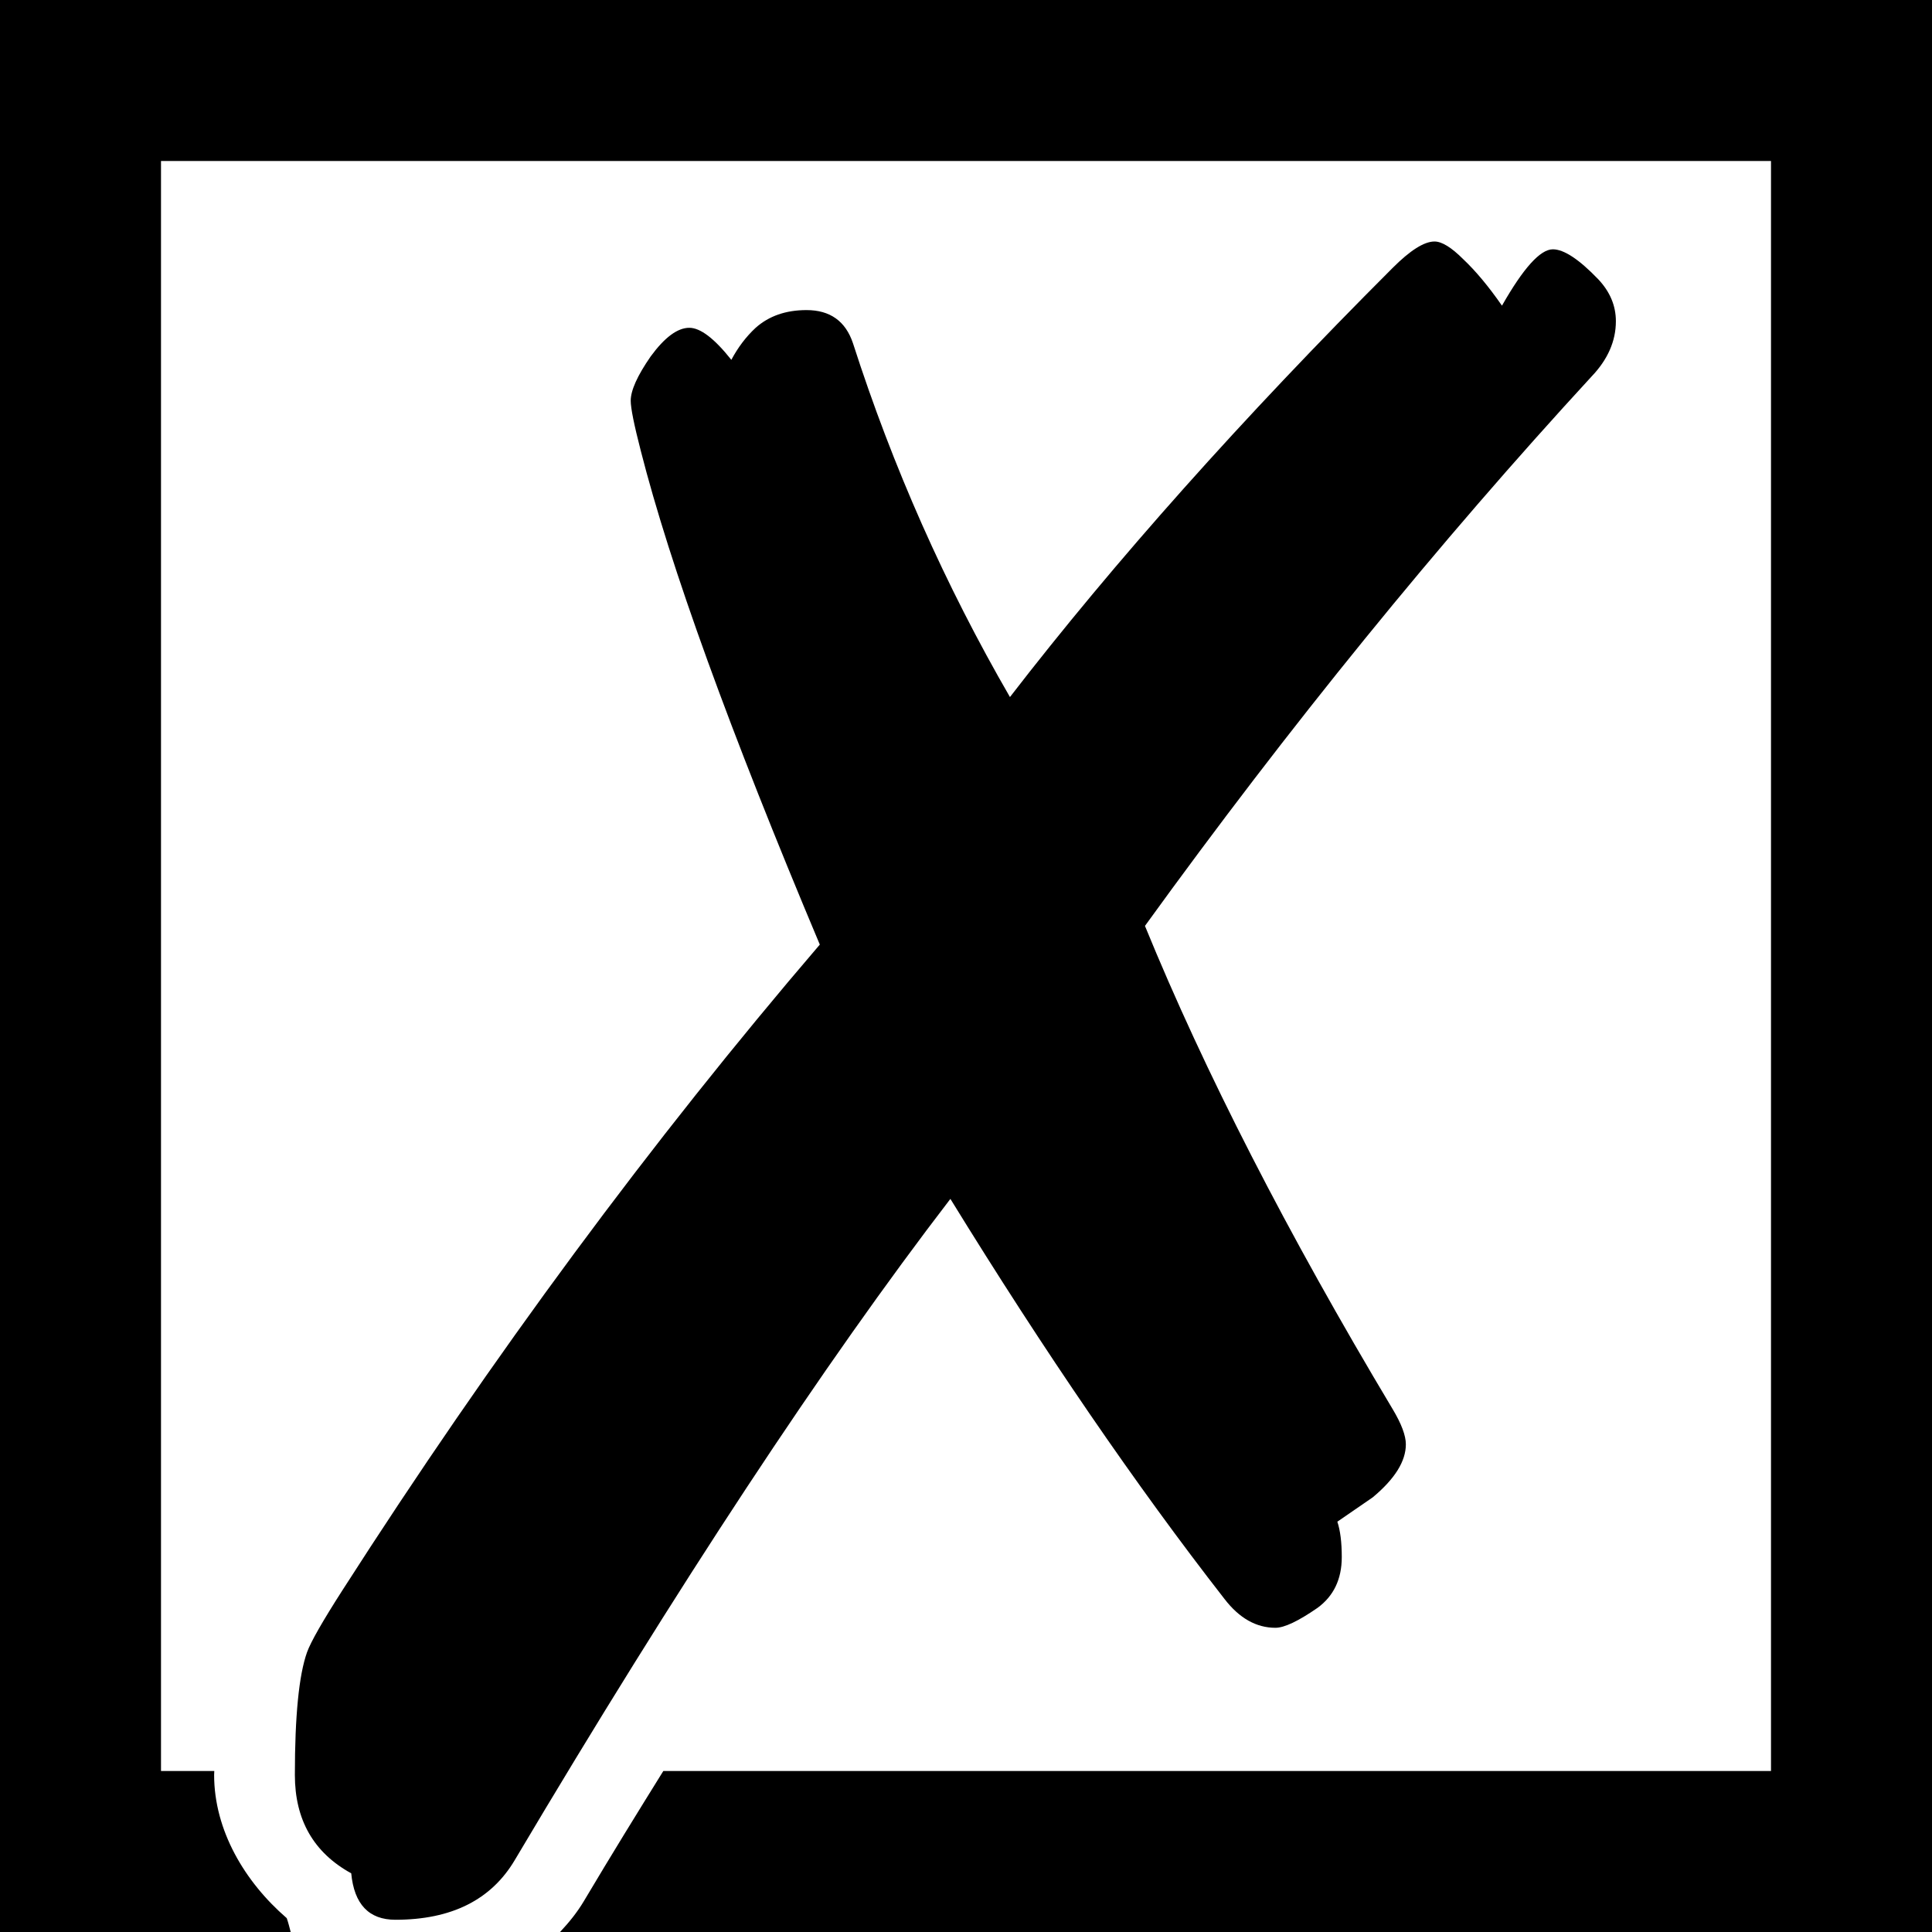 <?xml version="1.0" encoding="UTF-8" standalone="no"?>
<!-- Created with Inkscape (http://www.inkscape.org/) -->

<svg
   xmlns:dc="http://purl.org/dc/elements/1.1/"
   xmlns:cc="http://creativecommons.org/ns#"
   xmlns:rdf="http://www.w3.org/1999/02/22-rdf-syntax-ns#"
   xmlns:svg="http://www.w3.org/2000/svg"
   xmlns="http://www.w3.org/2000/svg"
   xmlns:sodipodi="http://sodipodi.sourceforge.net/DTD/sodipodi-0.dtd"
   xmlns:inkscape="http://www.inkscape.org/namespaces/inkscape"
   width="24"
   height="24"
   id="svg2"
   sodipodi:version="0.32"
   inkscape:version="0.91 r13725"
   version="1.0"
   sodipodi:docname="decorator_taskstate_cancelled.svg"
   inkscape:output_extension="org.inkscape.output.svg.inkscape"
   viewBox="0 0 24 24">
  <defs
     id="defs4" />
  <sodipodi:namedview
     id="base"
     pagecolor="#ffffff"
     bordercolor="#666666"
     borderopacity="1.0"
     gridtolerance="10000"
     guidetolerance="10"
     objecttolerance="10"
     inkscape:pageopacity="0.0"
     inkscape:pageshadow="2"
     inkscape:zoom="18.742844"
     inkscape:cx="10.772128"
     inkscape:cy="6.1033899"
     inkscape:document-units="px"
     inkscape:current-layer="layer1"
     width="744.094px"
     height="1052.362px"
     showgrid="true"
     gridanglex="8.467mm"
     gridanglez="8.467mm"
     grid_units="mm"
     inkscape:window-width="1272"
     inkscape:window-height="746"
     inkscape:window-x="0"
     inkscape:window-y="0"
     inkscape:snap-bbox="true"
     inkscape:bbox-nodes="true"
     inkscape:object-nodes="true"
     inkscape:snap-global="true">
    <inkscape:grid
       id="GridFromPre046Settings"
       type="xygrid"
       originx="0px"
       originy="0px"
       spacingx="0.5"
       spacingy="0.5"
       color="#3f3fff"
       empcolor="#3f3fff"
       opacity="0.15"
       empopacity="0.38"
       empspacing="5" />
  </sodipodi:namedview>
  <g
     inkscape:label="Layer 1"
     inkscape:groupmode="layer"
     id="layer1">
    <path
       style="fill:#000000"
       d="M 0 0 L 0 24 L 3.611 24 C 3.596 23.943 3.582 23.885 3.562 23.828 C 3.039 23.376 2.66 22.736 2.66 22.049 C 2.66 22.03 2.662 22.018 2.662 22 L 2 22 L 2 2 L 17.82 2 L 22 2 L 22 22 L 8.24 22 C 7.918 22.518 7.595 23.041 7.254 23.615 C 7.17 23.756 7.068 23.882 6.957 24 L 24 24 L 24 0 L 0 0 z M 4.662 22 C 4.662 22.02 4.66 22.029 4.66 22.049 C 4.66 22.329 4.643 22.286 4.842 22.395 L 5.307 22.648 L 5.311 22.686 C 5.356 22.648 5.492 22.666 5.533 22.596 C 5.657 22.387 5.772 22.204 5.895 22 L 4.662 22 z "
       id="rect5400" />
    <path
       inkscape:connector-curvature="0"
       id="path7136"
       style="fill:#000000"
       d="m 17.82,3 q 0.137,0 0.357,0.22 0.233,0.22 0.481,0.577 0.398,-0.7 0.632,-0.7 0.206,0 0.563,0.371 0.22,0.233 0.22,0.522 0,0.371 -0.302,0.687 -2.857,3.104 -5.548,6.825 1.112,2.719 3.076,6.001 0.165,0.275 0.165,0.439 0,0.316 -0.412,0.659 l -0.439,0.302 q 0.055,0.165 0.055,0.439 0,0.412 -0.302,0.632 -0.357,0.247 -0.522,0.247 -0.357,0 -0.632,-0.357 -1.648,-2.115 -3.406,-4.971 -2.362,3.076 -5.411,8.213 -0.439,0.742 -1.483,0.742 -0.494,0 -0.549,-0.577 -0.7,-0.385 -0.7,-1.222 0,-1.099 0.151,-1.524 0.069,-0.192 0.439,-0.769 Q 7.053,15.388 10.184,11.734 8.508,7.752 7.959,5.596 7.835,5.115 7.835,4.978 q 0,-0.192 0.247,-0.549 0.261,-0.357 0.481,-0.357 0.206,0 0.522,0.398 0.124,-0.233 0.302,-0.398 0.247,-0.22 0.632,-0.22 0.439,0 0.577,0.412 0.742,2.307 1.95,4.395 1.95,-2.527 4.752,-5.329 Q 17.627,3 17.82,3 Z" />
  </g>
</svg>
